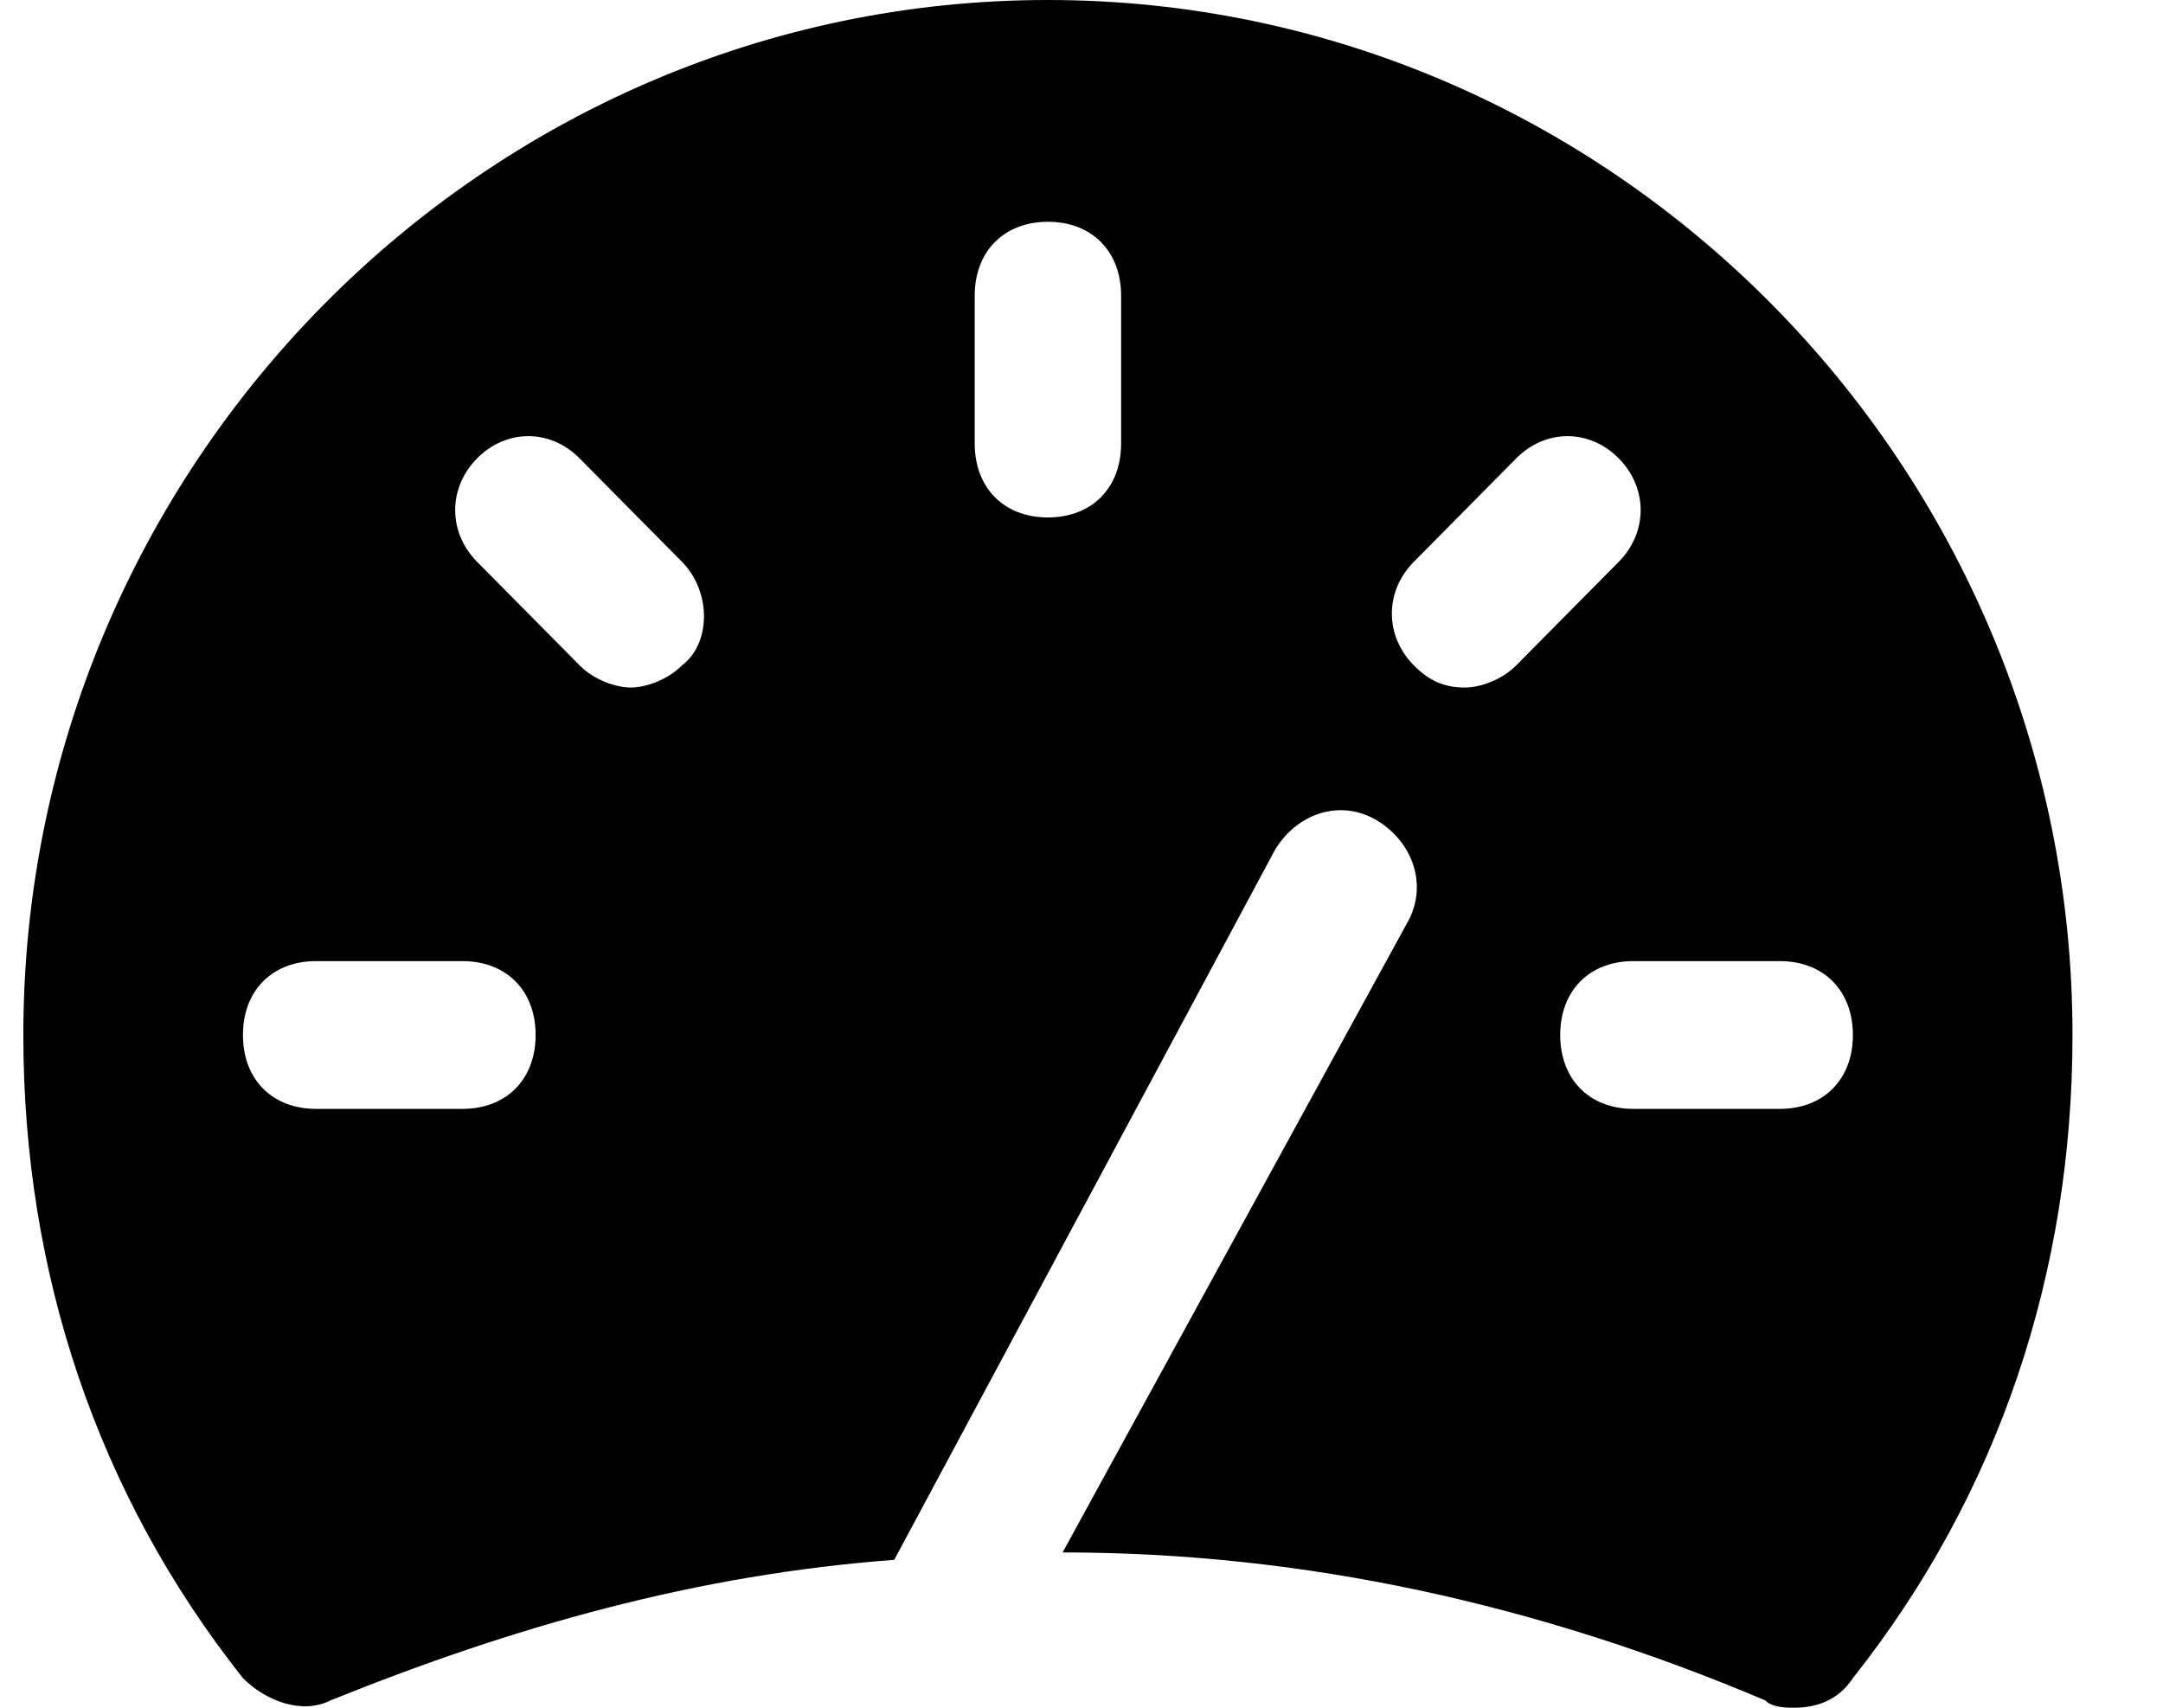 <svg width="19" height="15" viewBox="0 0 19 15" fill="none" xmlns="http://www.w3.org/2000/svg">
<path d="M9.205 0C4.255 0 0.205 4.091 0.205 9.091C0.205 11.169 0.848 13.117 2.134 14.74C2.327 14.935 2.648 15.065 2.905 14.935C4.512 14.286 6.119 13.831 7.855 13.701L11.198 7.468C11.391 7.143 11.777 7.013 12.098 7.208C12.419 7.403 12.548 7.792 12.355 8.117L9.334 13.636C11.455 13.636 13.512 14.091 15.505 14.935C15.569 15 15.698 15 15.762 15C15.955 15 16.148 14.935 16.276 14.74C17.562 13.117 18.205 11.169 18.205 9.091C18.205 4.091 14.155 0 9.205 0ZM4.062 9.74H2.777C2.391 9.74 2.134 9.481 2.134 9.091C2.134 8.701 2.391 8.442 2.777 8.442H4.062C4.448 8.442 4.705 8.701 4.705 9.091C4.705 9.481 4.448 9.74 4.062 9.74ZM5.991 5.844C5.862 5.974 5.669 6.039 5.541 6.039C5.412 6.039 5.219 5.974 5.091 5.844L4.191 4.935C3.934 4.675 3.934 4.286 4.191 4.026C4.448 3.766 4.834 3.766 5.091 4.026L5.991 4.935C6.248 5.195 6.248 5.649 5.991 5.844ZM9.848 3.896C9.848 4.286 9.591 4.545 9.205 4.545C8.819 4.545 8.562 4.286 8.562 3.896V2.597C8.562 2.208 8.819 1.948 9.205 1.948C9.591 1.948 9.848 2.208 9.848 2.597V3.896ZM12.869 6.039C12.677 6.039 12.548 5.974 12.419 5.844C12.162 5.584 12.162 5.195 12.419 4.935L13.319 4.026C13.576 3.766 13.962 3.766 14.219 4.026C14.476 4.286 14.476 4.675 14.219 4.935L13.319 5.844C13.191 5.974 12.998 6.039 12.869 6.039ZM15.634 9.74H14.348C13.962 9.74 13.705 9.481 13.705 9.091C13.705 8.701 13.962 8.442 14.348 8.442H15.634C16.019 8.442 16.276 8.701 16.276 9.091C16.276 9.481 16.019 9.74 15.634 9.74Z" fill="black"/>
</svg>
